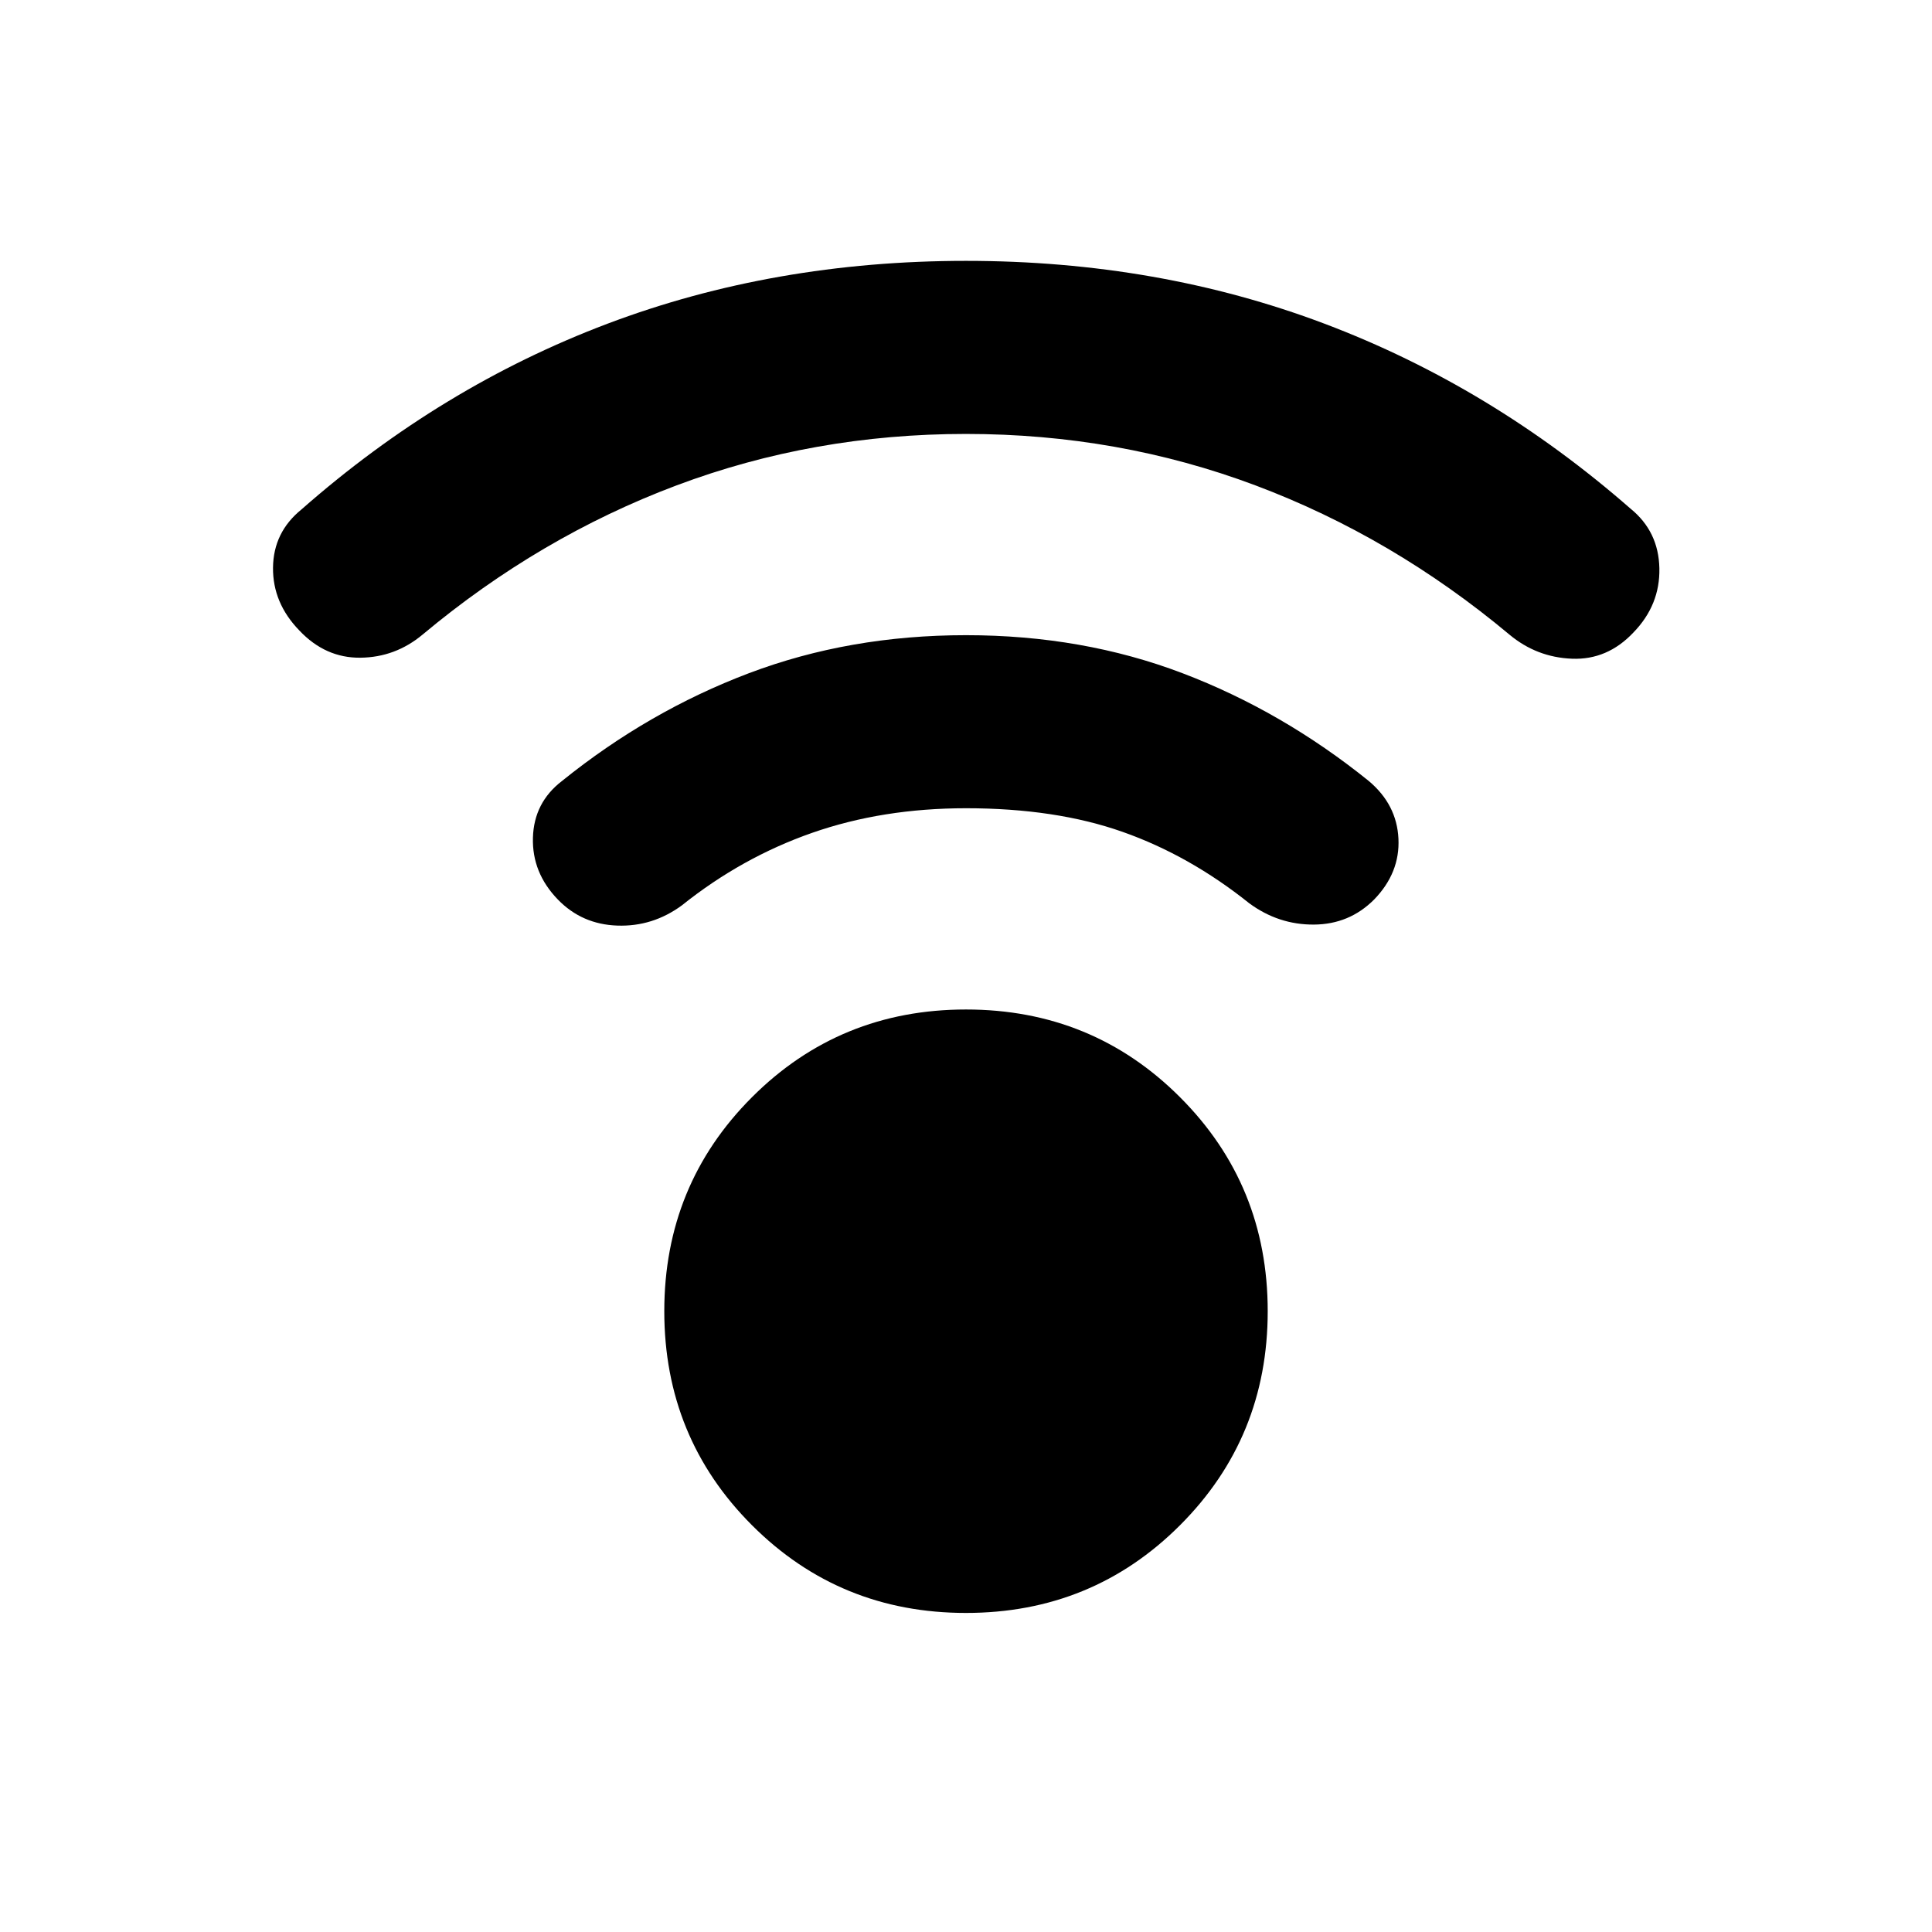 <svg xmlns="http://www.w3.org/2000/svg" height="24" viewBox="0 -960 960 960" width="24"><path d="M480-158.54q-62.77 0-106.34-43.58-43.58-43.58-43.58-106.34 0-62.77 43.58-106.35 43.57-43.58 106.34-43.58t106.34 43.58q43.58 43.58 43.58 106.35 0 62.76-43.58 106.34-43.57 43.58-106.34 43.58Zm0-585.84q-75.77 0-143.84 25.57-68.08 25.58-126.16 74.12-13.54 11.31-30.92 11.5-17.38.19-30.31-13.5-13.3-13.69-13.11-31.27.19-17.58 14.11-28.88 69.39-61.08 152.08-92.31 82.69-31.23 178.15-31.23 95.46 0 178.15 31.23 82.69 31.23 152.08 91.92 13.92 11.31 14.3 29.58.39 18.27-12.92 31.96-12.92 13.69-30.5 13-17.57-.69-31.11-12-58.08-48.54-126.16-74.12-68.07-25.57-143.84-25.57Zm0 185.99q-41.54 0-76.5 12.24-34.96 12.23-64.65 36-14.54 10.69-32.12 10.07-17.57-.61-29.5-12.92-12.92-13.31-12.42-30.77t14.42-28.15q43-34.69 92.93-53.58 49.92-18.88 107.84-18.88t107.54 18.88q49.61 18.89 92.61 53.58 13.92 11.69 14.73 28.65.81 16.96-12.11 30.27-12.31 12.31-29.89 12.42-17.57.12-32.11-10.57-29.69-23.77-62.96-35.5-33.27-11.74-77.81-11.74Z"/></svg>